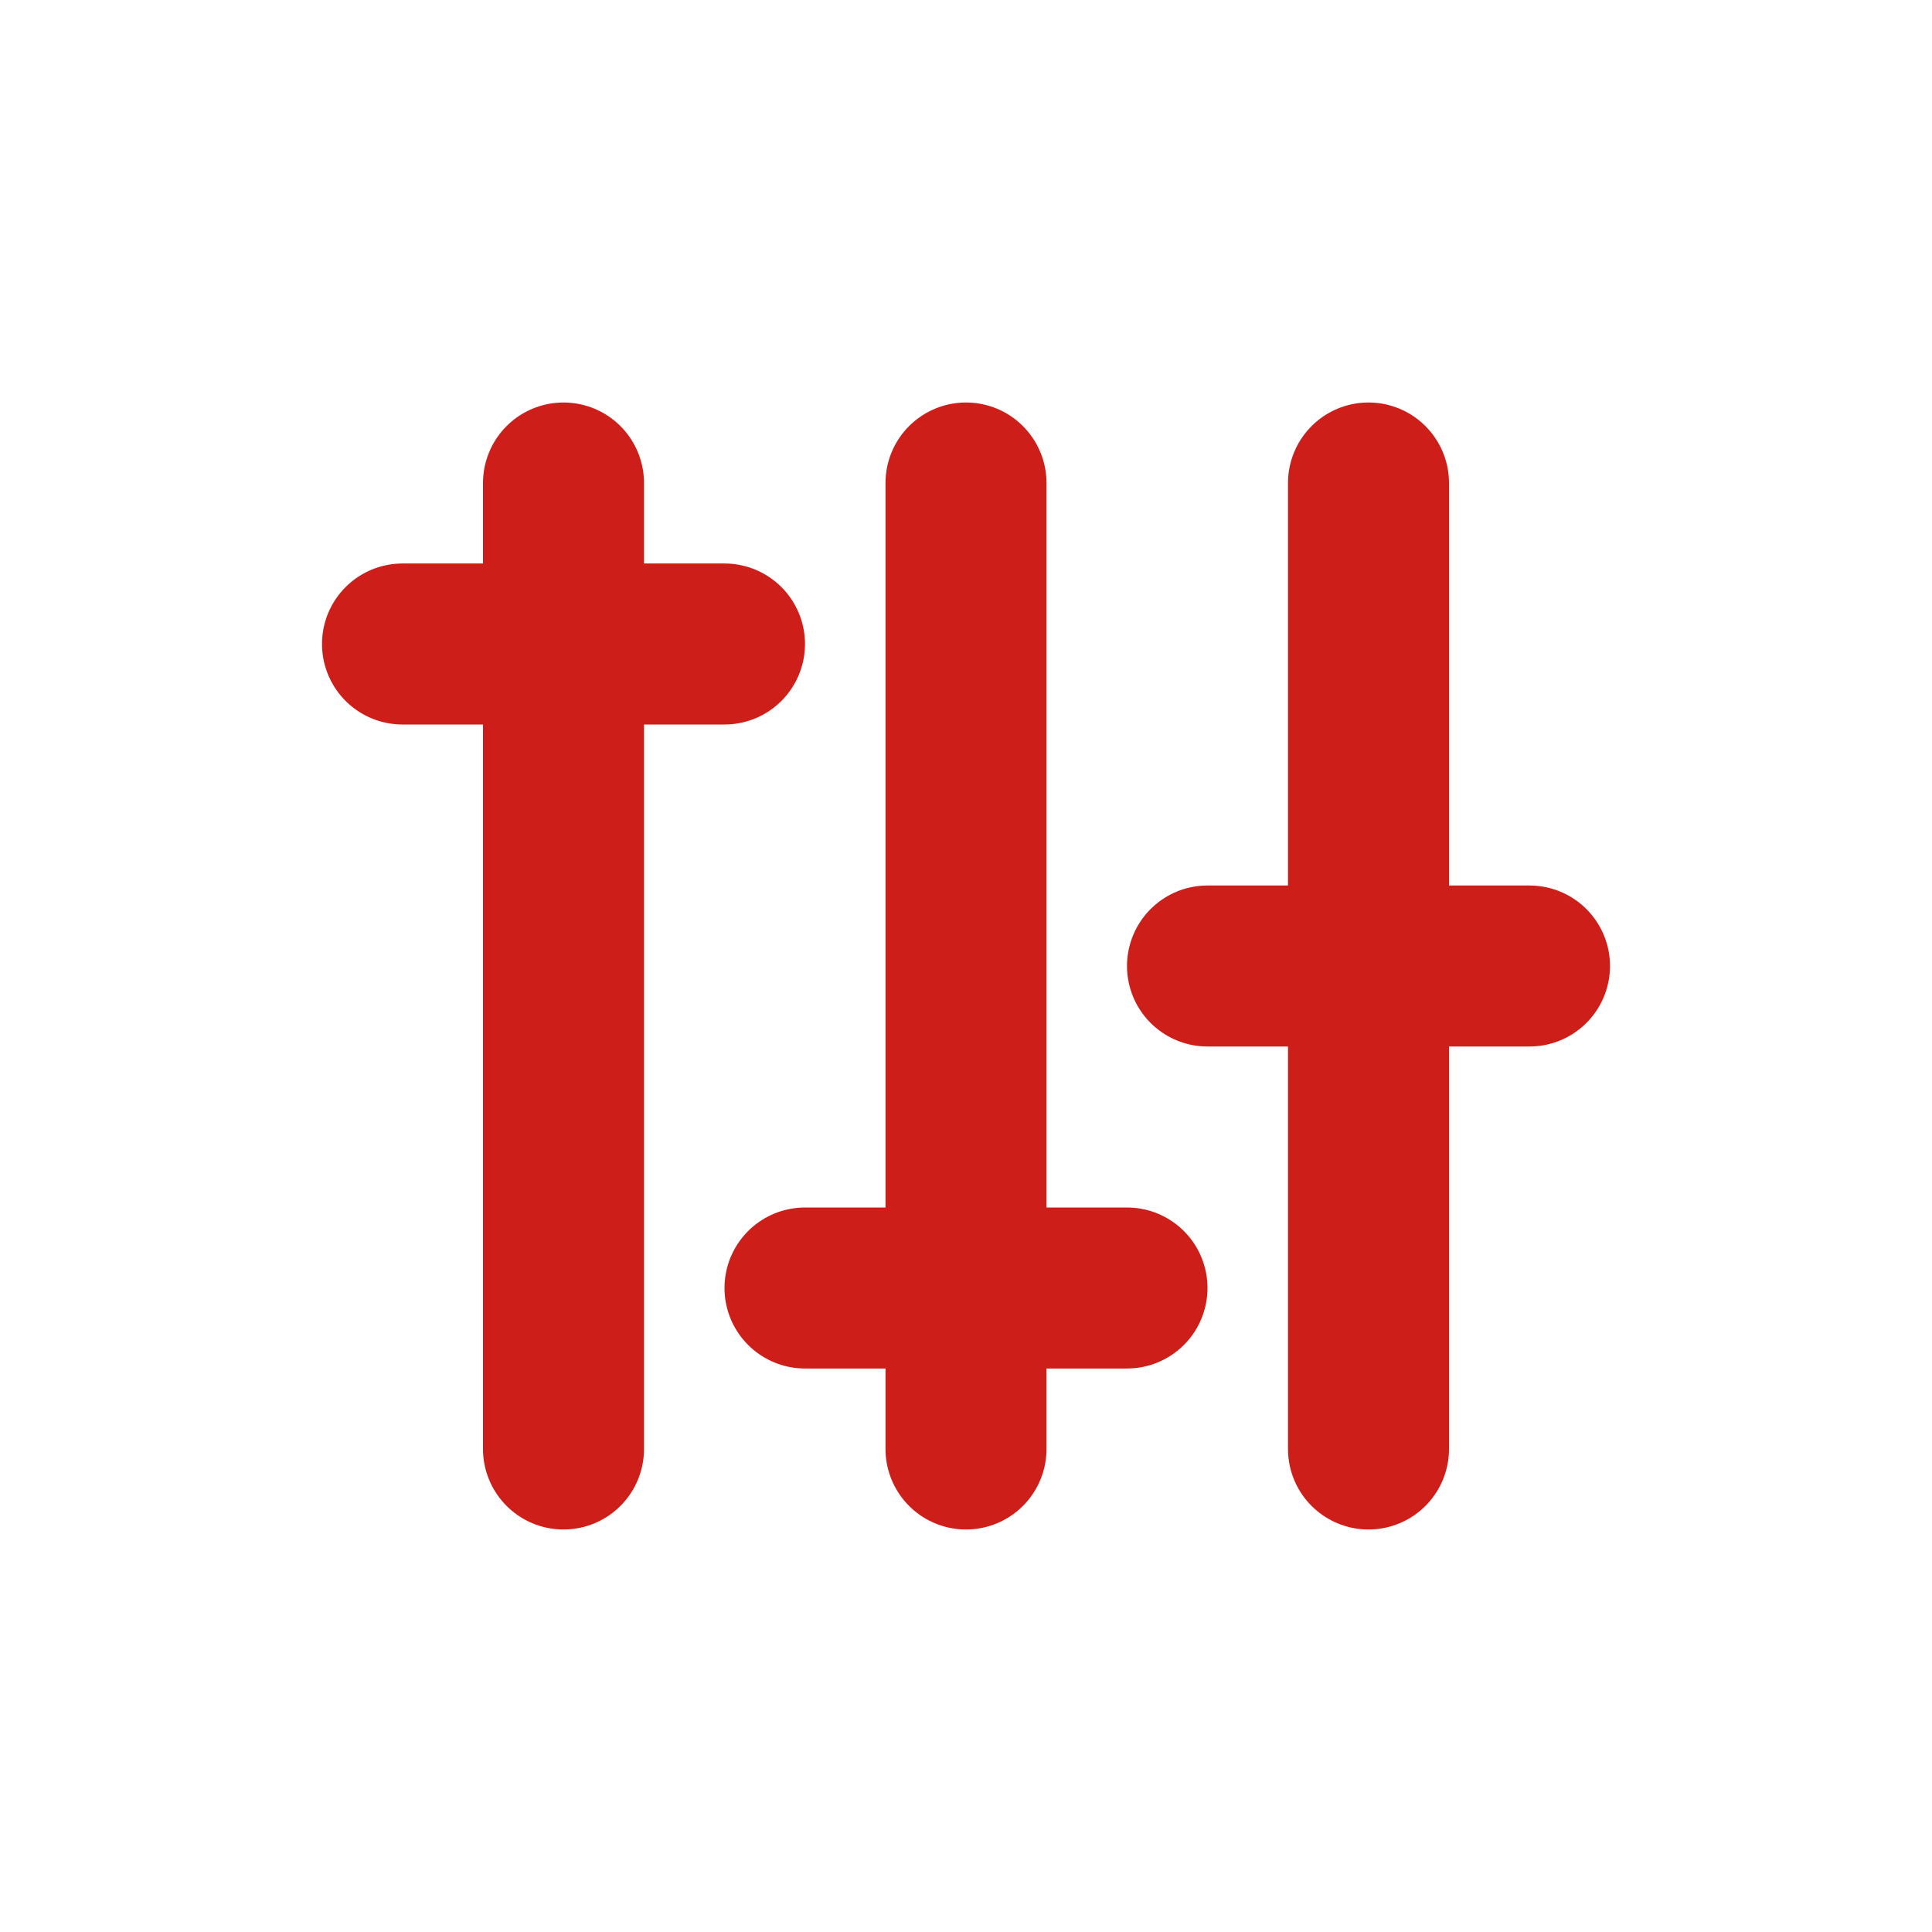 <svg width="24" height="24" viewBox="0 0 24 24" fill="none" xmlns="http://www.w3.org/2000/svg">
<path d="M17 6L17 18" stroke="#CD1E19" stroke-width="2" stroke-linecap="round"/>
<path d="M12 6L12 18" stroke="#CD1E19" stroke-width="2" stroke-linecap="round"/>
<path d="M7 6L7 18" stroke="#CD1E19" stroke-width="2" stroke-linecap="round"/>
<path d="M5 8H9" stroke="#CD1E19" stroke-width="2" stroke-linecap="round"/>
<path d="M10 16H14" stroke="#CD1E19" stroke-width="2" stroke-linecap="round"/>
<path d="M15 12H19" stroke="#CD1E19" stroke-width="2" stroke-linecap="round"/>
</svg>
